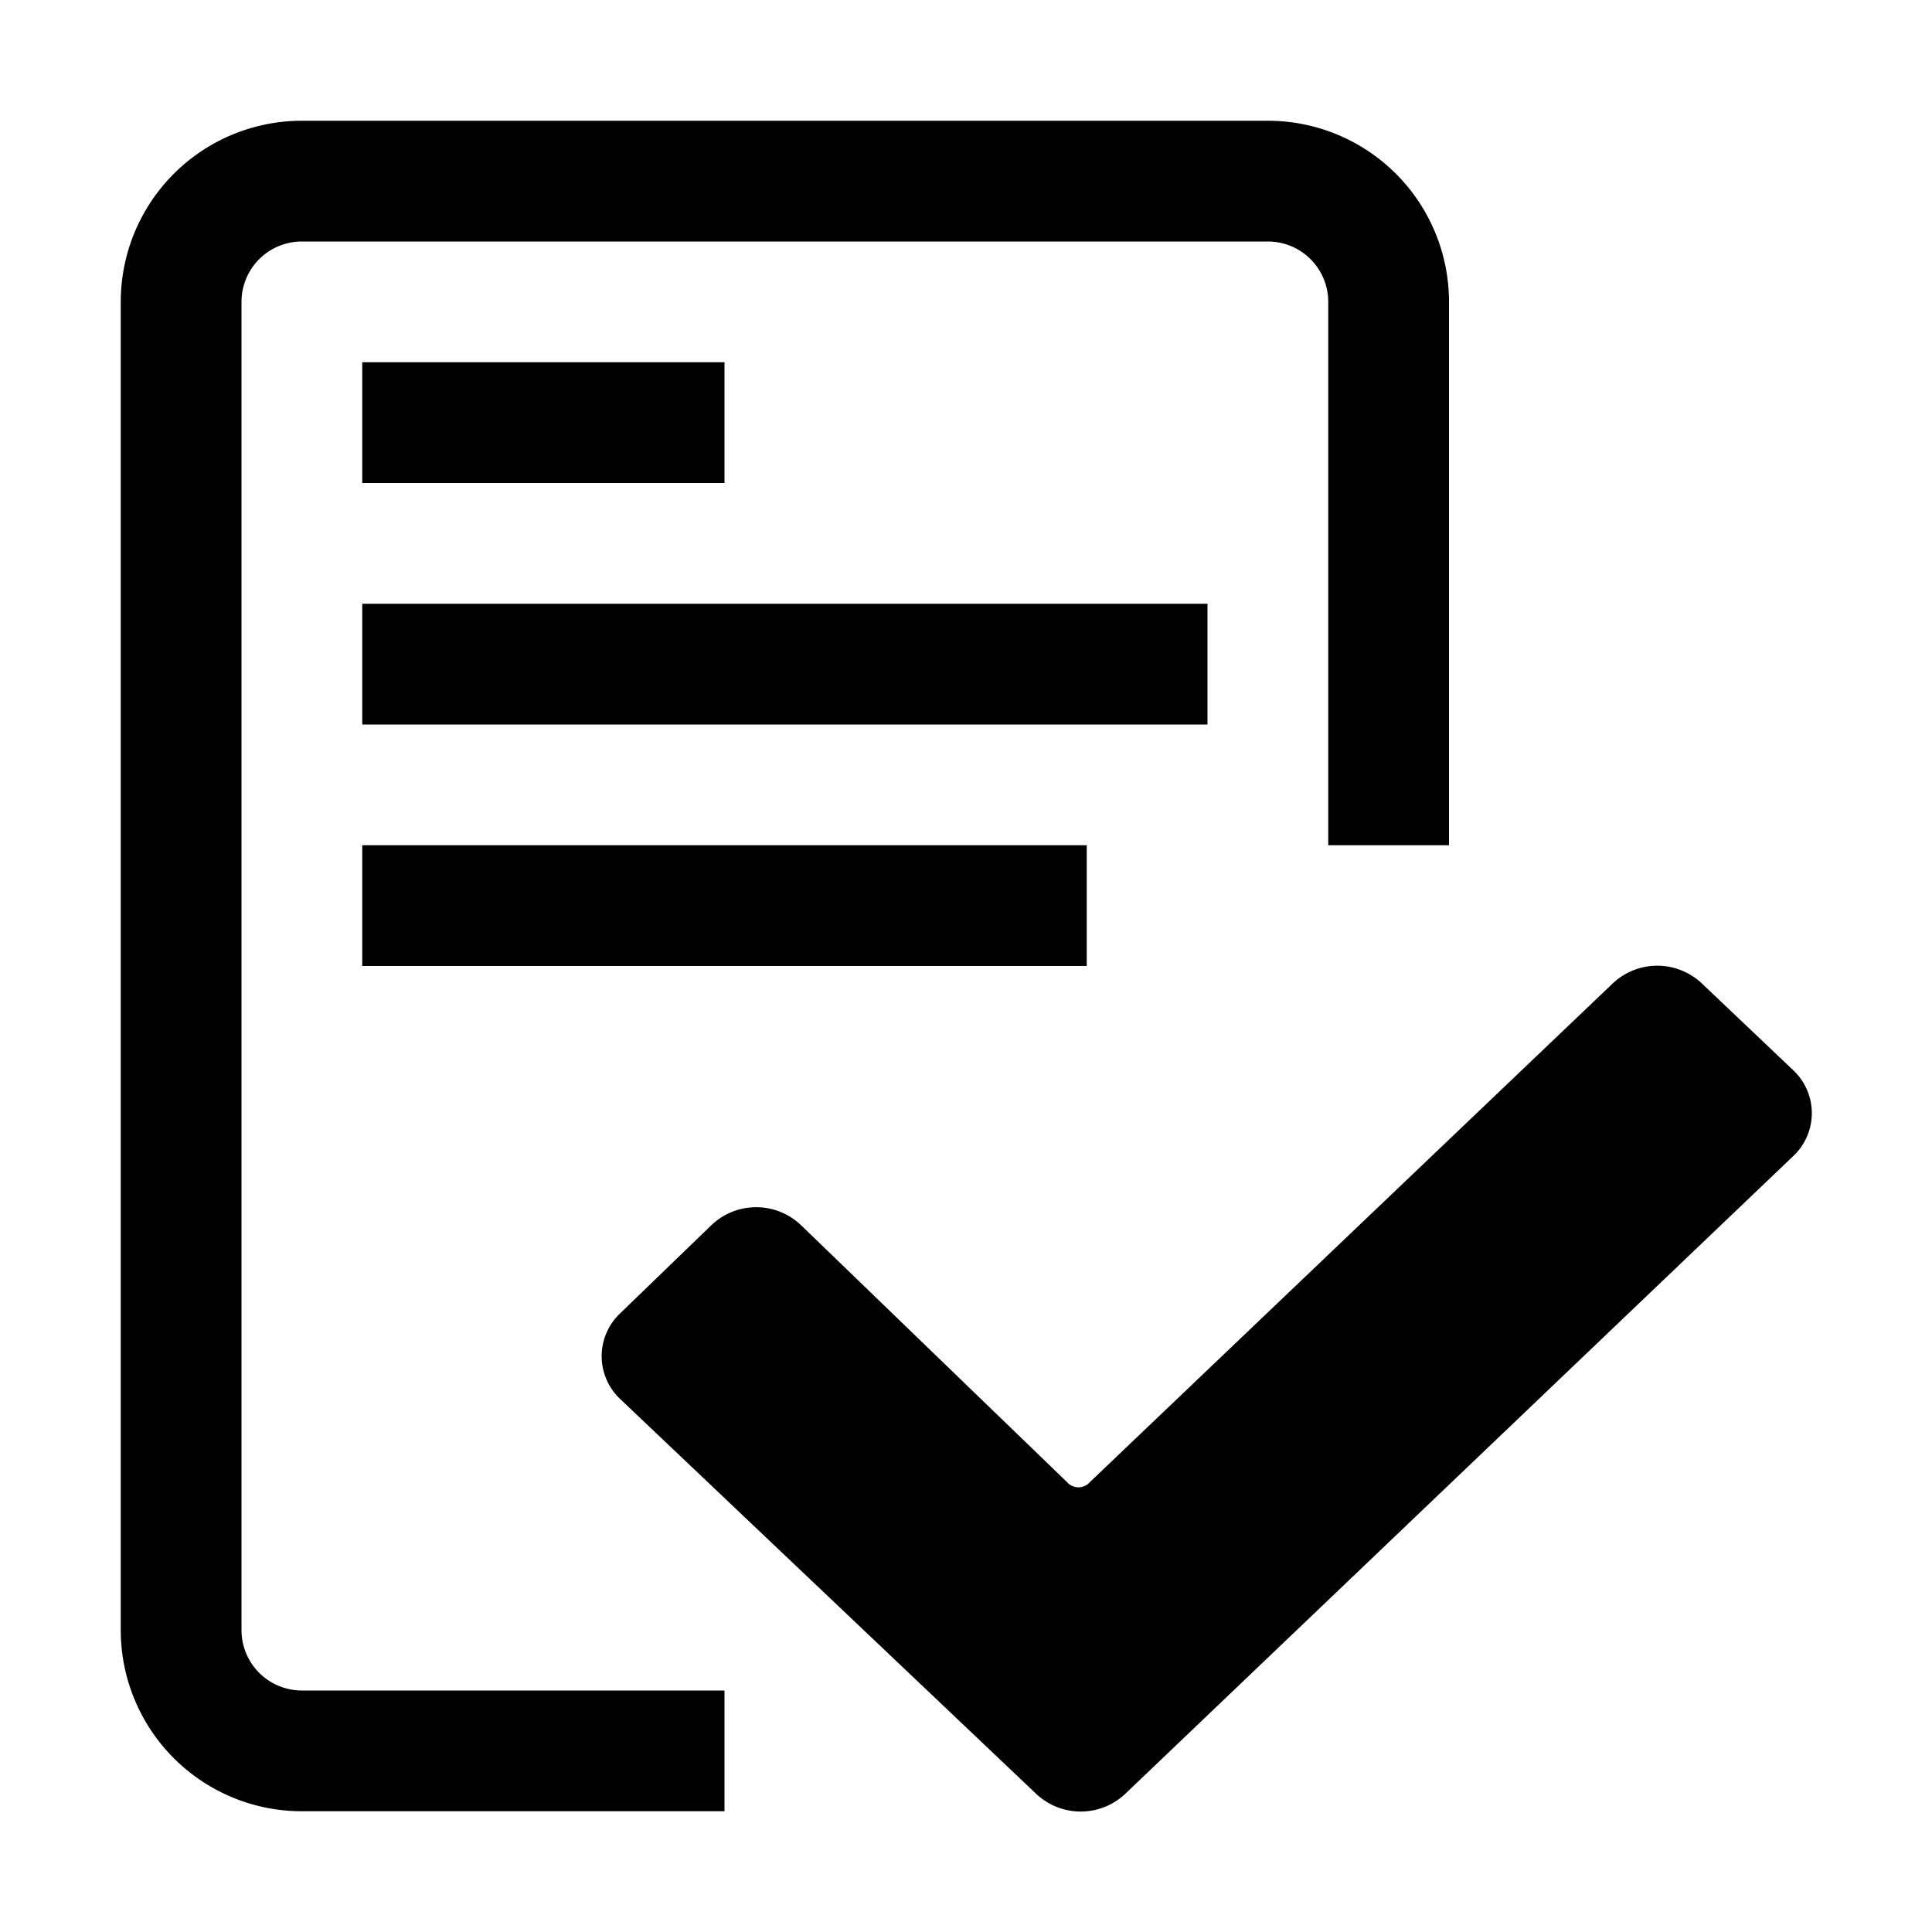 <svg xmlns="http://www.w3.org/2000/svg" viewBox="0 0 128 128"><path d="M20 112h28v8H20a12 12 0 0 1-12-12V20A12 12 0 0 1 20 8h64a12 12 0 0 1 12 12v36h-8V20a4 4 0 0 0-4-4H20a4 4 0 0 0-4 4v88a4 4 0 0 0 4 4zm4-88v8h24v-8zm56 16H24v8h56zM24 64h48v-8H24zm94.8 6.9l-6-5.7a4.3 4.3 0 0 0-6 0l-34.6 33a1 1 0 0 1-1.5 0l-17.6-17a4.3 4.3 0 0 0-6 0l-6 5.8a3.9 3.9 0 0 0 0 5.7l27.5 26.1a4.3 4.3 0 0 0 6 0l44.2-42.2a3.9 3.9 0 0 0 0-5.7z"/></svg>